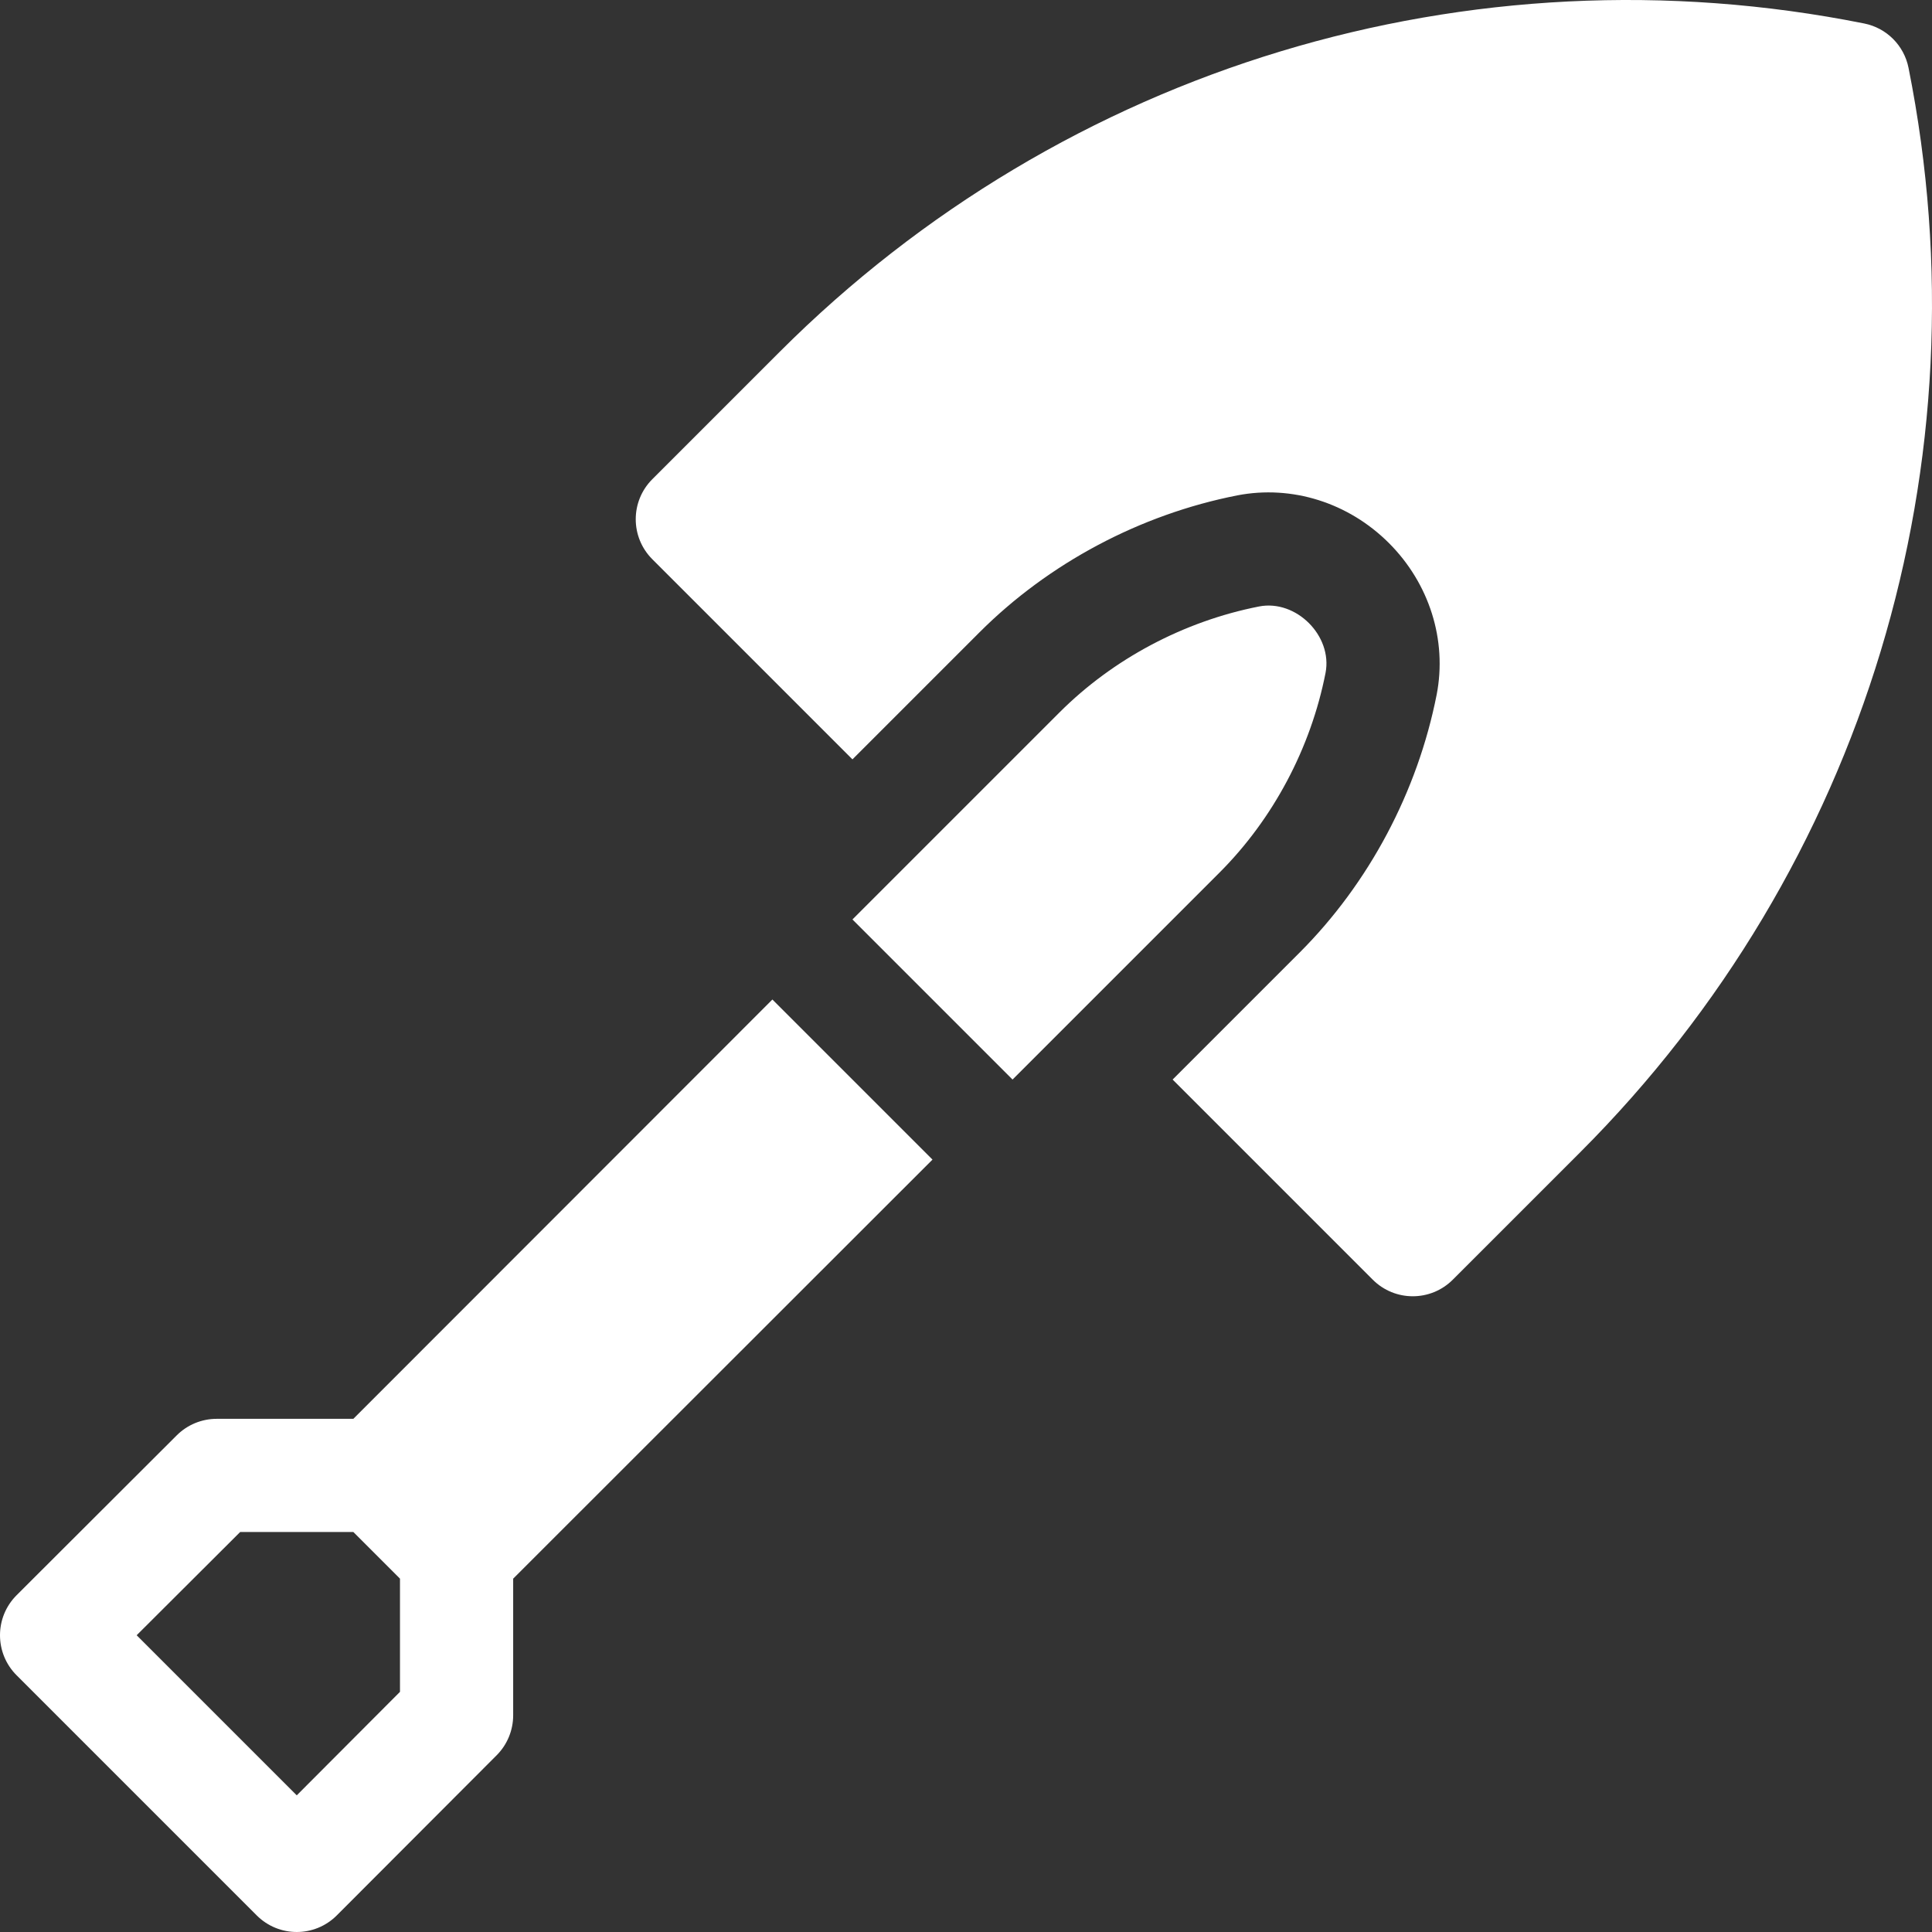 <svg id="Capa_1" enable-background="new 0 0 511.999 511.999" height="512" viewBox="0 0 511.999 511.999" width="512" xmlns="http://www.w3.org/2000/svg"><rect x="0" y="0" width="511.999" height="511.999" fill="#333333" stroke="none"/><g><path d="m68.036 507.603c5.863 5.861 15.352 5.861 21.213 0l42.356-42.427c2.816-2.816 4.391-6.628 4.391-10.605v-36.213l111.123-111.052-42.426-42.426-111.051 111.123h-36.213c-3.977 0-7.789 1.575-10.605 4.391l-42.428 42.356c-5.861 5.861-5.861 15.35 0 21.213zm-4.391-101.603h29.996l12.359 12.358v29.996l-27.356 27.429-42.427-42.427z" fill="#fff"/><path d="m225.906 201.24 33.642-33.642c18.376-18.376 42.645-31.271 68.342-36.315 14.471-2.807 29.48 1.926 40.19 12.636s15.443 25.719 12.658 40.128c-5.067 25.759-17.961 50.028-36.337 68.405l-33.642 33.642 53.033 53.033c5.863 5.863 15.35 5.863 21.213 0l33.768-33.766c75.396-75.395 107.919-182.829 87.006-287.373-1.181-5.945-5.821-10.585-11.766-11.766-104.544-20.915-211.977 11.608-287.373 87.004l-33.766 33.768c-5.863 5.863-5.863 15.35 0 21.213z" fill="#fff"/><path d="m351.281 178.328c1.904-9.82-7.789-19.514-17.609-17.609-19.898 3.906-38.687 13.87-52.908 28.092l-54.857 54.857 42.426 42.426 54.857-54.857c14.22-14.223 24.185-33.011 28.091-52.909z" fill="#fff" /></g></svg>
